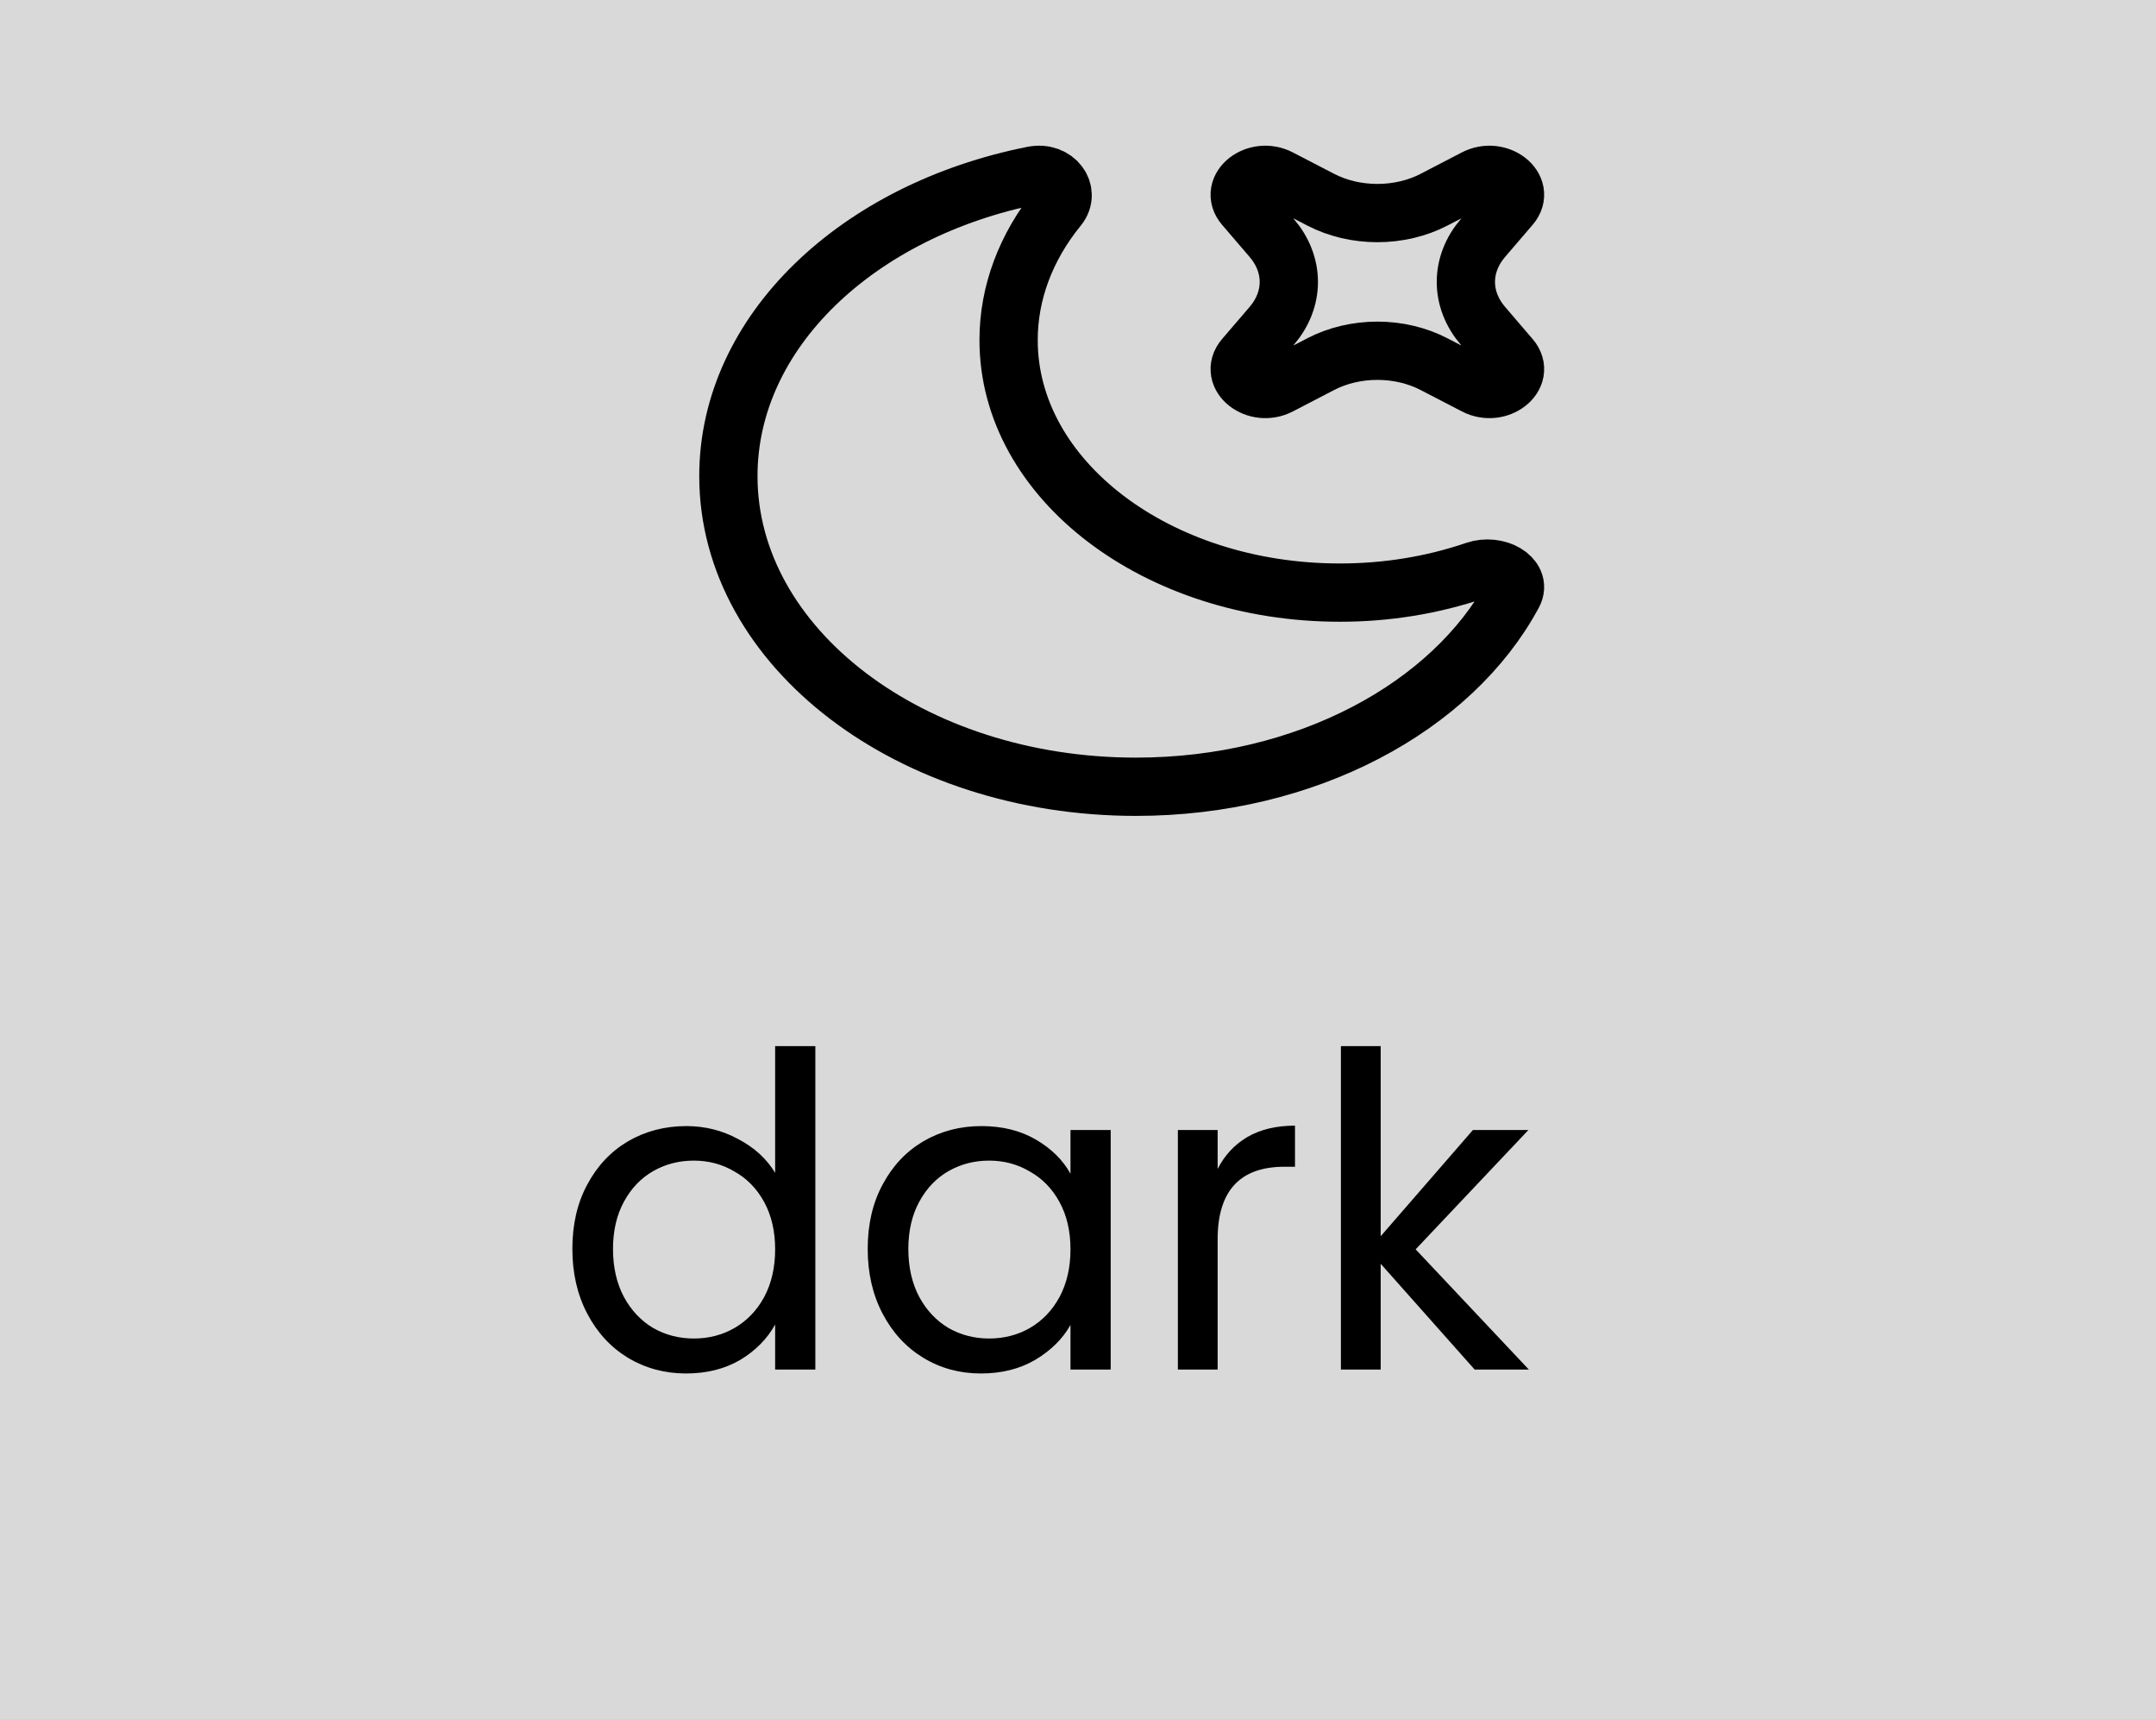 <svg width="74" height="59" viewBox="0 0 74 59" fill="none" xmlns="http://www.w3.org/2000/svg">
<rect width="74" height="59" fill="#D9D9D9"/>
<path d="M19.645 42.86C19.645 42.02 19.815 41.285 20.155 40.655C20.495 40.015 20.96 39.52 21.55 39.17C22.15 38.82 22.82 38.645 23.56 38.645C24.2 38.645 24.795 38.795 25.345 39.095C25.895 39.385 26.315 39.77 26.605 40.25V35.9H27.985V47H26.605V45.455C26.335 45.945 25.935 46.35 25.405 46.67C24.875 46.98 24.255 47.135 23.545 47.135C22.815 47.135 22.15 46.955 21.55 46.595C20.96 46.235 20.495 45.73 20.155 45.08C19.815 44.43 19.645 43.69 19.645 42.86ZM26.605 42.875C26.605 42.255 26.48 41.715 26.23 41.255C25.98 40.795 25.64 40.445 25.21 40.205C24.79 39.955 24.325 39.83 23.815 39.83C23.305 39.83 22.84 39.95 22.42 40.19C22 40.43 21.665 40.78 21.415 41.24C21.165 41.7 21.04 42.24 21.04 42.86C21.04 43.49 21.165 44.04 21.415 44.51C21.665 44.97 22 45.325 22.42 45.575C22.84 45.815 23.305 45.935 23.815 45.935C24.325 45.935 24.79 45.815 25.21 45.575C25.64 45.325 25.98 44.97 26.23 44.51C26.48 44.04 26.605 43.495 26.605 42.875ZM29.782 42.86C29.782 42.02 29.952 41.285 30.292 40.655C30.632 40.015 31.097 39.52 31.687 39.17C32.287 38.82 32.952 38.645 33.682 38.645C34.402 38.645 35.027 38.8 35.557 39.11C36.087 39.42 36.482 39.81 36.742 40.28V38.78H38.122V47H36.742V45.47C36.472 45.95 36.067 46.35 35.527 46.67C34.997 46.98 34.377 47.135 33.667 47.135C32.937 47.135 32.277 46.955 31.687 46.595C31.097 46.235 30.632 45.73 30.292 45.08C29.952 44.43 29.782 43.69 29.782 42.86ZM36.742 42.875C36.742 42.255 36.617 41.715 36.367 41.255C36.117 40.795 35.777 40.445 35.347 40.205C34.927 39.955 34.462 39.83 33.952 39.83C33.442 39.83 32.977 39.95 32.557 40.19C32.137 40.43 31.802 40.78 31.552 41.24C31.302 41.7 31.177 42.24 31.177 42.86C31.177 43.49 31.302 44.04 31.552 44.51C31.802 44.97 32.137 45.325 32.557 45.575C32.977 45.815 33.442 45.935 33.952 45.935C34.462 45.935 34.927 45.815 35.347 45.575C35.777 45.325 36.117 44.97 36.367 44.51C36.617 44.04 36.742 43.495 36.742 42.875ZM41.793 40.115C42.033 39.645 42.373 39.28 42.813 39.02C43.263 38.76 43.808 38.63 44.448 38.63V40.04H44.088C42.558 40.04 41.793 40.87 41.793 42.53V47H40.428V38.78H41.793V40.115ZM50.614 47L47.389 43.37V47H46.024V35.9H47.389V42.425L50.554 38.78H52.459L48.589 42.875L52.474 47H50.614Z" fill="black"/>
<path d="M51.937 20.379C52.243 19.812 51.369 19.329 50.635 19.581C49.169 20.082 47.585 20.339 45.984 20.337C39.706 20.337 34.618 16.459 34.618 11.675C34.616 10.059 35.206 8.477 36.319 7.113C36.745 6.59 36.234 5.867 35.454 6.021C29.44 7.215 25 11.382 25 16.339C25 22.227 31.263 27 38.989 27C44.839 27 49.849 24.264 51.937 20.379Z" stroke="black" stroke-width="2"/>
<path d="M43.917 6.12C43.122 5.707 42.174 6.444 42.703 7.063L43.648 8.165C44.032 8.612 44.236 9.138 44.236 9.675C44.236 10.212 44.032 10.738 43.648 11.185L42.703 12.287C42.174 12.905 43.123 13.643 43.918 13.23L45.334 12.495C45.909 12.197 46.584 12.037 47.275 12.037C47.966 12.037 48.642 12.197 49.216 12.495L50.634 13.23C51.429 13.643 52.377 12.905 51.846 12.287L50.901 11.185C50.517 10.738 50.313 10.212 50.313 9.675C50.313 9.138 50.517 8.612 50.901 8.165L51.846 7.063C52.377 6.444 51.429 5.707 50.632 6.12L49.216 6.855C48.642 7.153 47.966 7.312 47.275 7.312C46.584 7.312 45.909 7.153 45.334 6.855L43.917 6.12V6.12Z" stroke="black" stroke-width="2"/>
</svg>
